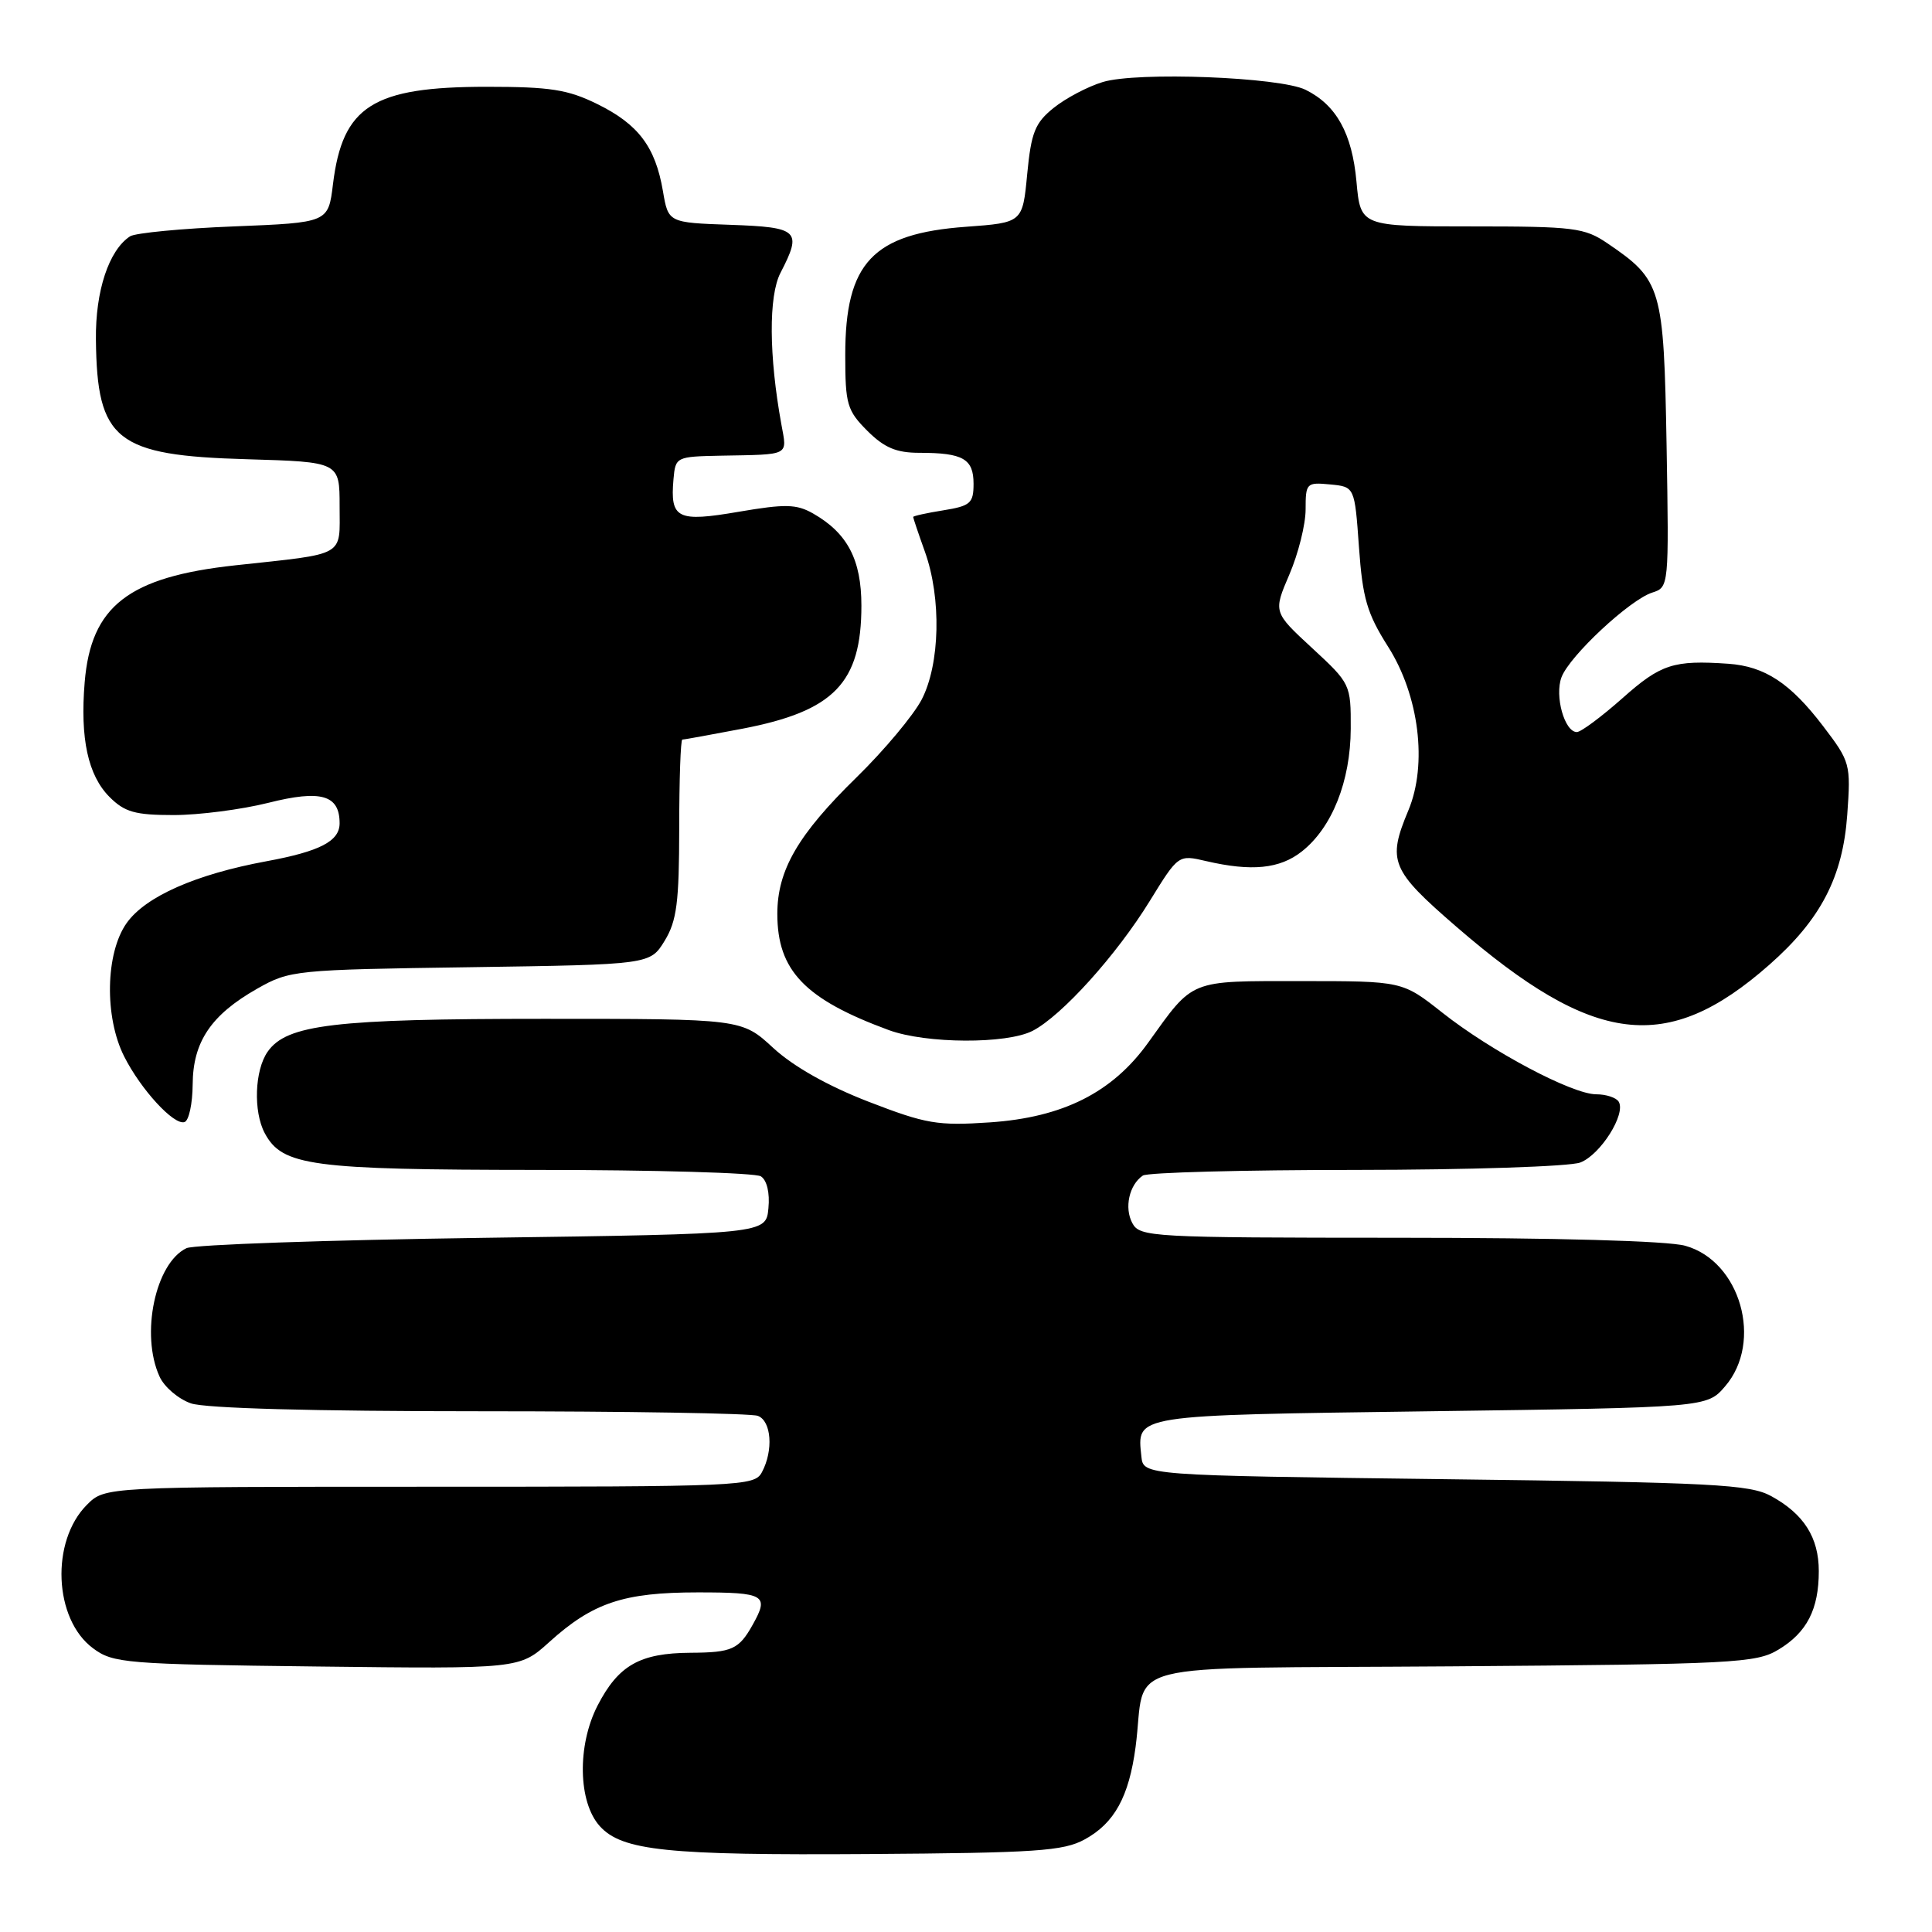 <?xml version="1.0" encoding="UTF-8" standalone="no"?>
<!DOCTYPE svg PUBLIC "-//W3C//DTD SVG 1.1//EN" "http://www.w3.org/Graphics/SVG/1.1/DTD/svg11.dtd" >
<svg xmlns="http://www.w3.org/2000/svg" xmlns:xlink="http://www.w3.org/1999/xlink" version="1.1" viewBox="0 0 256 256">
 <g >
 <path fill="currentColor"
d=" M 143.73 243.73 C 147.67 241.58 149.59 238.08 150.47 231.49 C 152.01 219.82 146.83 221.14 192.32 220.80 C 229.83 220.52 232.71 220.37 235.66 218.58 C 239.43 216.31 241.00 213.24 241.00 208.18 C 241.00 203.73 239.02 200.61 234.69 198.24 C 231.85 196.69 227.06 196.44 191.50 196.00 C 151.50 195.50 151.50 195.50 151.24 193.00 C 150.66 187.42 149.87 187.54 189.55 187.00 C 226.18 186.50 226.18 186.50 228.59 183.69 C 233.66 177.80 230.62 167.10 223.30 165.07 C 220.98 164.42 206.21 164.01 185.29 164.01 C 152.53 164.00 151.03 163.92 150.04 162.07 C 148.95 160.04 149.62 157.00 151.43 155.77 C 152.02 155.36 164.73 155.02 179.68 155.02 C 194.64 155.01 208.00 154.57 209.39 154.04 C 212.06 153.03 215.49 147.60 214.48 145.97 C 214.15 145.44 212.82 145.00 211.51 145.00 C 208.33 145.00 197.60 139.31 191.10 134.17 C 185.82 130.00 185.82 130.00 172.41 130.00 C 157.44 130.00 158.22 129.69 152.13 138.17 C 147.39 144.77 140.85 148.06 131.18 148.72 C 124.22 149.19 122.71 148.93 115.08 145.98 C 109.71 143.90 105.13 141.32 102.46 138.86 C 98.28 135.00 98.28 135.00 72.08 135.00 C 44.31 135.00 37.99 135.75 35.47 139.35 C 33.74 141.81 33.55 147.28 35.08 150.15 C 37.40 154.49 41.18 155.00 71.22 155.02 C 86.77 155.02 100.10 155.41 100.82 155.87 C 101.62 156.38 102.02 158.06 101.82 160.10 C 101.50 163.50 101.50 163.50 64.00 164.02 C 43.38 164.31 25.70 164.92 24.71 165.39 C 20.58 167.36 18.59 176.82 21.14 182.40 C 21.76 183.78 23.63 185.37 25.29 185.95 C 27.17 186.61 41.52 187.00 63.57 187.00 C 82.97 187.00 99.55 187.27 100.42 187.61 C 102.22 188.30 102.50 192.19 100.96 195.07 C 99.97 196.93 98.42 197.00 56.92 197.00 C 13.91 197.00 13.91 197.00 11.52 199.39 C 6.69 204.22 7.12 214.54 12.32 218.40 C 14.99 220.39 16.57 220.52 41.99 220.82 C 68.84 221.14 68.84 221.14 72.78 217.58 C 78.56 212.36 82.63 211.00 92.47 211.00 C 101.35 211.00 101.94 211.35 99.75 215.26 C 97.91 218.56 97.00 218.97 91.50 219.00 C 84.78 219.04 81.94 220.65 79.18 226.00 C 76.46 231.29 76.60 238.80 79.48 241.98 C 82.43 245.23 88.39 245.85 115.00 245.67 C 137.28 245.52 140.91 245.28 143.73 243.73 Z  M 25.53 143.70 C 25.56 138.04 27.97 134.47 34.09 131.00 C 38.40 128.56 39.06 128.49 62.32 128.16 C 86.14 127.81 86.14 127.81 88.07 124.66 C 89.68 122.02 89.99 119.58 90.00 109.75 C 90.00 103.29 90.19 98.00 90.41 98.00 C 90.64 98.00 94.21 97.35 98.36 96.56 C 110.52 94.23 114.14 90.49 114.14 80.25 C 114.14 74.15 112.29 70.63 107.72 68.03 C 105.53 66.79 104.05 66.76 97.90 67.81 C 89.74 69.21 88.78 68.74 89.24 63.50 C 89.50 60.54 89.59 60.50 95.50 60.38 C 104.78 60.21 104.30 60.45 103.54 56.25 C 101.88 47.16 101.83 39.22 103.42 36.15 C 106.31 30.56 105.85 30.11 96.78 29.79 C 88.55 29.50 88.55 29.50 87.84 25.31 C 86.84 19.46 84.59 16.47 79.17 13.80 C 75.24 11.86 72.91 11.50 64.50 11.50 C 49.40 11.50 45.39 14.04 44.12 24.41 C 43.50 29.50 43.50 29.50 31.00 30.00 C 24.12 30.27 17.93 30.87 17.24 31.31 C 14.43 33.14 12.63 38.55 12.71 45.00 C 12.85 58.37 15.36 60.36 32.70 60.85 C 45.00 61.21 45.00 61.21 45.00 67.08 C 45.00 73.87 46.00 73.30 31.16 74.91 C 17.02 76.45 12.05 80.31 11.22 90.41 C 10.60 97.86 11.66 102.75 14.52 105.61 C 16.52 107.61 17.91 108.00 23.00 108.00 C 26.35 108.00 31.99 107.27 35.55 106.38 C 42.53 104.62 45.00 105.33 45.00 109.09 C 45.00 111.46 42.40 112.81 35.31 114.12 C 25.93 115.85 19.29 118.79 16.79 122.30 C 13.97 126.26 13.81 134.77 16.46 140.00 C 18.67 144.38 23.06 149.15 24.45 148.68 C 25.03 148.49 25.51 146.25 25.53 143.70 Z  M 136.83 136.59 C 140.69 134.59 147.93 126.57 152.36 119.37 C 156.14 113.24 156.14 113.24 159.82 114.10 C 165.85 115.50 169.57 115.13 172.49 112.83 C 176.50 109.68 178.95 103.52 178.98 96.56 C 179.00 90.68 178.95 90.57 173.85 85.86 C 168.71 81.11 168.71 81.11 170.85 76.12 C 172.03 73.37 173.00 69.50 173.00 67.50 C 173.00 64.01 173.12 63.89 176.25 64.19 C 179.50 64.50 179.50 64.50 180.07 72.50 C 180.55 79.28 181.14 81.29 183.93 85.69 C 188.04 92.16 189.17 101.27 186.62 107.37 C 183.80 114.11 184.29 115.28 192.97 122.79 C 211.22 138.59 220.89 139.77 234.43 127.85 C 241.26 121.84 244.18 116.22 244.77 107.96 C 245.25 101.23 245.18 100.95 241.56 96.20 C 237.22 90.51 233.84 88.29 229.00 87.95 C 221.76 87.45 220.07 87.99 215.00 92.50 C 212.21 94.97 209.49 97.00 208.94 97.00 C 207.31 97.00 205.97 92.21 206.91 89.73 C 207.99 86.89 215.96 79.47 218.93 78.52 C 221.14 77.82 221.15 77.70 220.83 58.98 C 220.46 38.09 220.19 37.13 213.01 32.25 C 209.95 30.17 208.60 30.00 194.99 30.00 C 180.28 30.00 180.28 30.00 179.74 24.07 C 179.16 17.68 177.08 13.92 173.00 11.90 C 169.59 10.21 150.66 9.48 146.12 10.87 C 144.13 11.47 141.20 13.02 139.61 14.30 C 137.14 16.29 136.64 17.55 136.11 23.06 C 135.50 29.50 135.50 29.50 128.00 30.05 C 115.64 30.95 112.00 34.81 112.00 47.03 C 112.00 53.57 112.24 54.39 114.92 57.08 C 117.18 59.33 118.76 60.00 121.84 60.00 C 127.61 60.00 129.00 60.80 129.00 64.10 C 129.00 66.68 128.59 67.04 125.00 67.62 C 122.80 67.97 121.00 68.37 121.00 68.50 C 121.00 68.64 121.70 70.72 122.56 73.12 C 124.76 79.27 124.56 87.99 122.13 92.69 C 121.04 94.78 117.16 99.42 113.50 103.00 C 105.74 110.58 103.00 115.30 103.00 121.09 C 103.00 128.61 106.64 132.40 117.79 136.50 C 122.74 138.31 133.39 138.36 136.83 136.59 Z "/>
</g>
</svg>